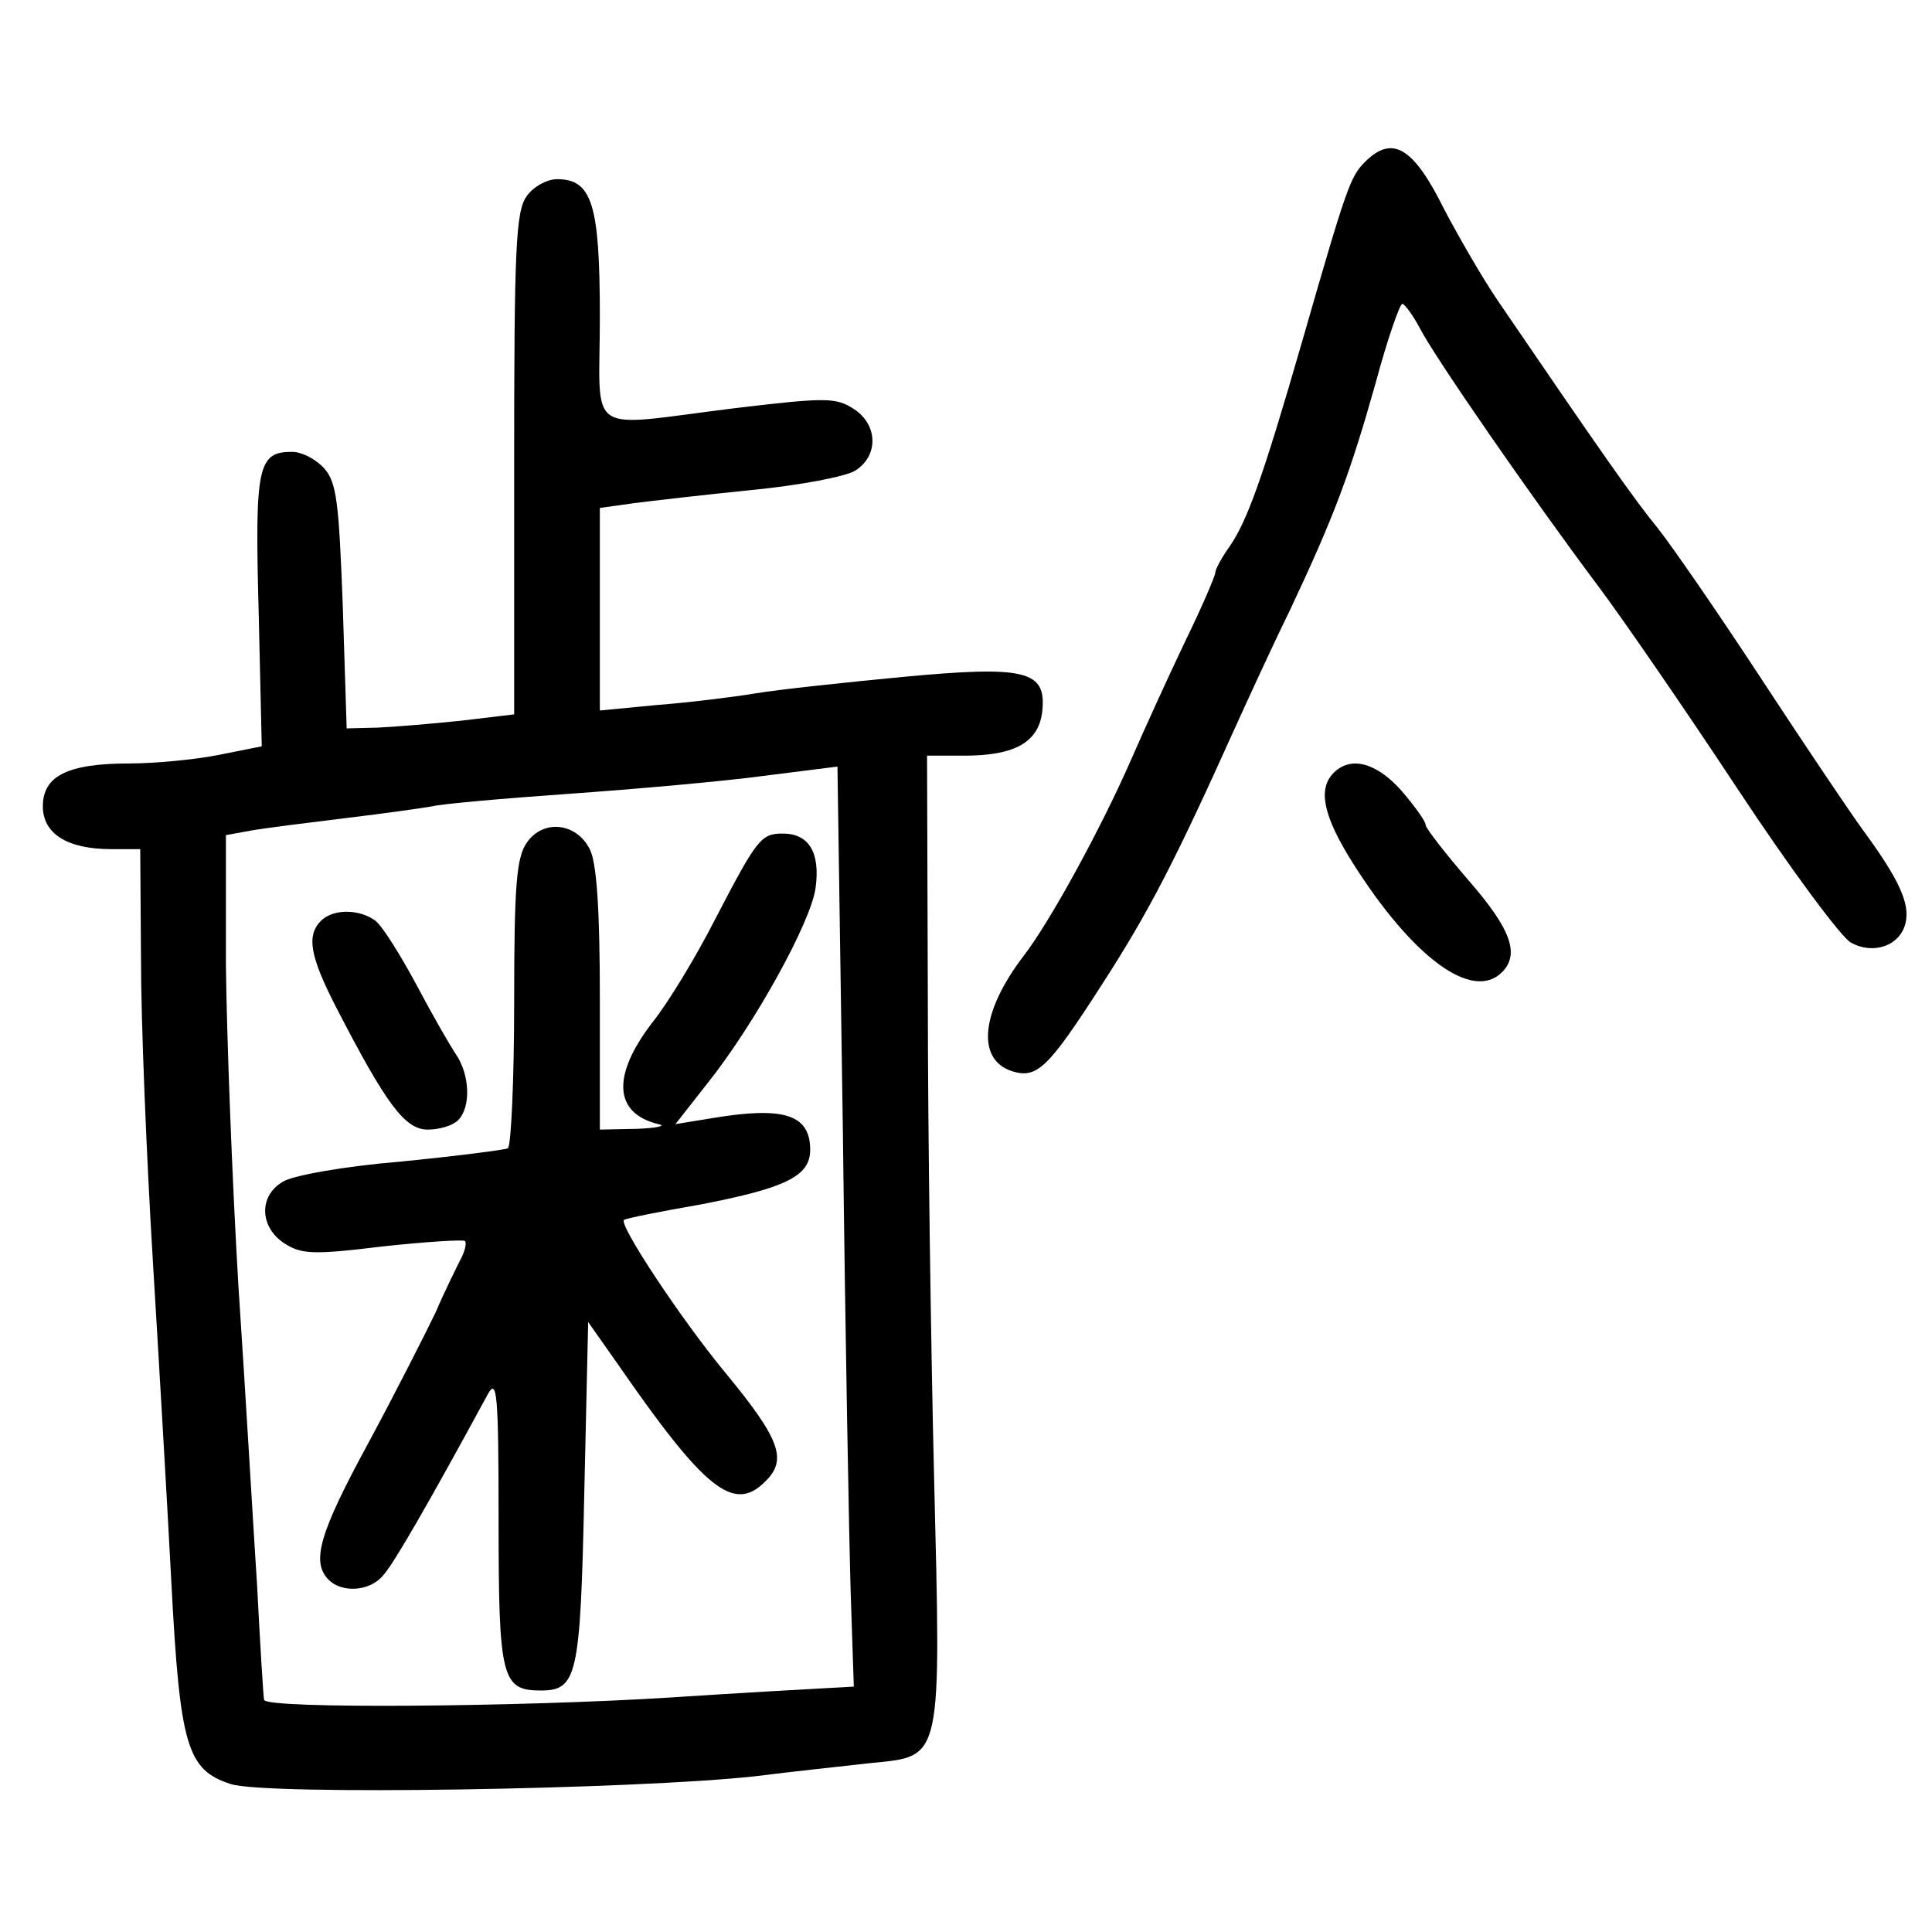 <?xml version="1.0" standalone="no"?>
<!DOCTYPE svg PUBLIC "-//W3C//DTD SVG 20010904//EN"
 "http://www.w3.org/TR/2001/REC-SVG-20010904/DTD/svg10.dtd">
<svg version="1.0" xmlns="http://www.w3.org/2000/svg"
 width="248pt" height="248pt" viewBox="0 0 248 248"
 preserveAspectRatio="xMidYMid meet">
<g transform="translate(0,248) scale(0.1,-0.1)"
fill="#000000" stroke="none">
<path d="M1752 2272 c-19 -19 -24 -34 -81 -232 -50 -173 -70 -229 -93 -262
-10 -14 -18 -29 -18 -33 0 -4 -17 -44 -39 -89 -21 -44 -52 -112 -69 -151 -38
-87 -104 -208 -138 -252 -55 -72 -61 -133 -15 -148 32 -10 46 3 116 112 60 93
93 157 170 328 15 33 46 101 70 150 58 123 78 177 111 294 15 56 31 101 34
101 3 0 14 -15 23 -32 19 -37 145 -219 229 -331 30 -40 110 -156 178 -259 68
-103 134 -192 146 -198 29 -16 63 -4 70 25 6 25 -8 56 -55 120 -16 22 -74 108
-129 192 -55 84 -115 171 -134 195 -31 38 -71 95 -206 293 -19 28 -49 80 -68
116 -40 81 -67 96 -102 61z"/>
<path d="M676 2228 c-14 -19 -16 -69 -16 -344 l0 -321 -67 -8 c-38 -4 -86 -8
-108 -9 l-40 -1 -5 157 c-5 135 -8 159 -24 177 -11 12 -29 21 -41 21 -44 0
-48 -18 -43 -204 l4 -174 -55 -11 c-30 -6 -82 -11 -115 -11 -79 0 -111 -16
-111 -55 0 -35 31 -55 88 -55 l37 0 1 -142 c0 -79 7 -251 15 -383 8 -132 19
-320 24 -417 11 -209 20 -240 76 -258 44 -15 521 -7 674 10 47 6 114 13 149
17 91 9 89 1 80 368 -4 165 -8 441 -8 613 l-1 312 48 0 c66 0 96 18 100 58 5
51 -21 58 -180 43 -73 -7 -158 -16 -188 -21 -30 -5 -88 -12 -127 -15 l-73 -7
0 130 0 130 43 6 c23 3 92 11 152 17 61 6 120 17 133 25 30 19 29 59 -2 79
-23 15 -36 15 -153 1 -195 -24 -173 -39 -173 117 0 145 -10 177 -55 177 -13 0
-31 -10 -39 -22z m416 -1793 l4 -120 -36 -2 c-19 -1 -109 -6 -200 -12 -189
-12 -519 -15 -521 -3 -1 4 -5 70 -9 147 -5 77 -15 250 -24 385 -8 135 -15 320
-16 411 l0 167 33 6 c17 3 73 10 122 16 50 6 99 13 110 15 11 3 90 10 175 16
85 6 198 16 250 23 l95 12 7 -471 c3 -258 8 -524 10 -590z"/>
<path d="M676 1398 c-13 -19 -16 -54 -16 -205 0 -100 -4 -184 -8 -187 -4 -2
-66 -10 -137 -17 -73 -6 -140 -18 -152 -26 -31 -18 -30 -58 2 -79 22 -14 36
-15 126 -4 55 6 103 9 106 7 2 -3 0 -13 -6 -24 -5 -10 -20 -40 -32 -68 -13
-27 -51 -102 -86 -167 -63 -116 -74 -153 -51 -176 17 -17 53 -15 70 6 13 14
58 92 134 232 12 22 14 2 14 -162 0 -202 4 -218 54 -218 47 0 51 18 56 253 l5
220 38 -54 c112 -162 149 -191 189 -151 29 28 20 54 -51 140 -57 69 -137 190
-130 196 2 2 47 11 99 20 108 21 140 36 140 70 0 45 -33 56 -124 41 l-49 -8
40 51 c61 76 135 210 140 253 6 45 -9 69 -42 69 -28 0 -33 -6 -87 -110 -24
-47 -60 -107 -81 -133 -52 -68 -49 -116 8 -130 11 -2 -1 -5 -27 -6 l-48 -1 0
168 c0 114 -4 175 -13 192 -17 34 -60 39 -81 8z"/>
<path d="M412 1298 c-19 -19 -14 -46 20 -112 64 -124 88 -156 117 -156 15 0
32 5 39 12 17 17 15 59 -3 85 -8 12 -31 52 -51 90 -20 37 -43 74 -52 81 -20
15 -54 16 -70 0z"/>
<path d="M1712 1488 c-21 -21 -13 -56 24 -115 77 -122 154 -179 192 -141 23
23 12 55 -43 118 -30 35 -55 67 -55 71 0 5 -14 24 -31 44 -32 36 -65 45 -87
23z"/>
</g>
</svg>

